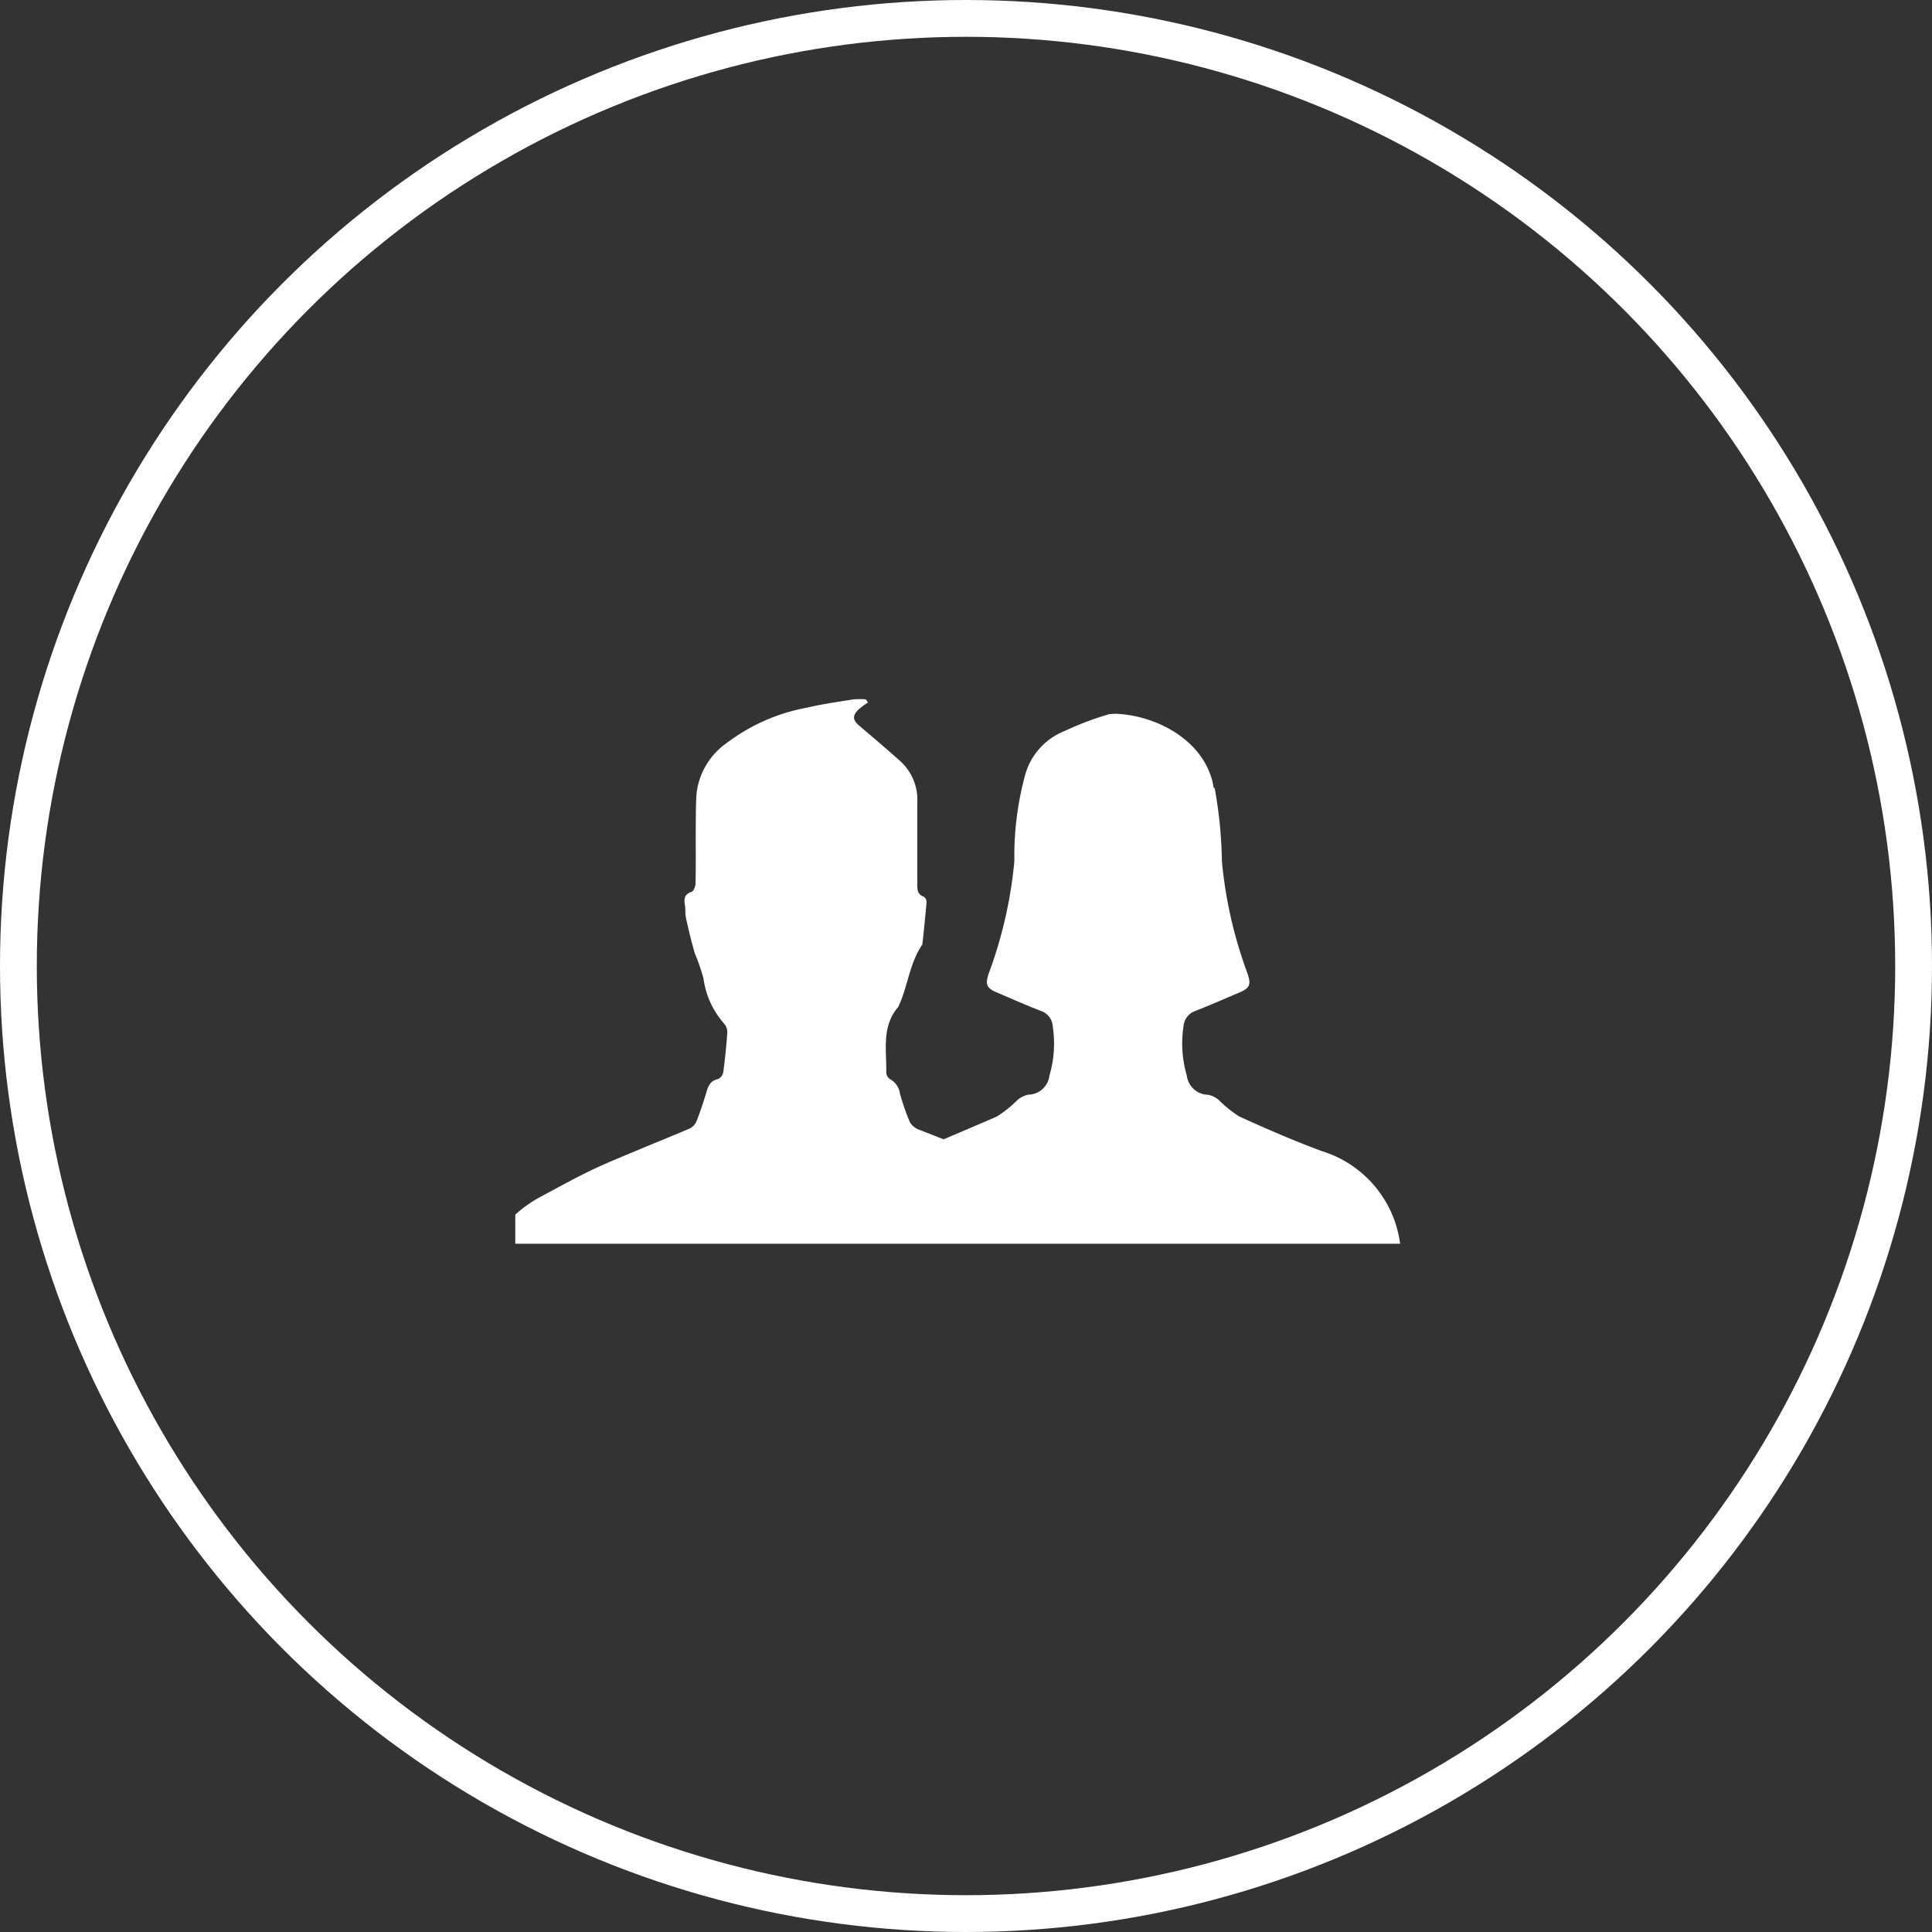 <svg xmlns="http://www.w3.org/2000/svg" width="105" height="105" viewBox="0 0 105 105">
  <rect x="0" y="0" width="105" height="105" fill="#333333" stroke="none"/>
  <g id="people_icon" transform="translate(-983 -2125)">
    <g id="user-couple-svgrepo-com" transform="translate(1011 2163)">
      <path id="Path_28592" data-name="Path 28592" d="M43.834,62.425c-1.52-.562-3.011-1.211-4.49-1.883a6.578,6.578,0,0,1-1.115-.9,1.366,1.366,0,0,0-.574-.28A1.173,1.173,0,0,1,36.5,58.331a6.177,6.177,0,0,1-.181-2.7.953.953,0,0,1,.622-.815c.815-.319,1.61-.67,2.416-1.01.6-.254.638-.465.418-1.089a23.784,23.784,0,0,1-1.371-6.048,24.28,24.28,0,0,0-.393-3.977h-.051c-.026-.121-.042-.242-.071-.36-.58-2.291-3.045-3.539-5.11-3.668l-.05-.006a3.5,3.5,0,0,0-.462.023,16.7,16.7,0,0,0-2.408.912,3.591,3.591,0,0,0-2.144,2.374,16.734,16.734,0,0,0-.59,4.7,23.815,23.815,0,0,1-1.373,6.048c-.216.622-.181.834.421,1.089.806.34,1.6.7,2.415,1.01a.941.941,0,0,1,.621.815,6.178,6.178,0,0,1-.181,2.7,1.17,1.17,0,0,1-1.15,1.028,1.358,1.358,0,0,0-.573.28,6.613,6.613,0,0,1-1.116.9c-.3.137-1.835.79-2.912,1.248-.43-.169-.86-.341-1.294-.509a.984.984,0,0,1-.533-.417,12.494,12.494,0,0,1-.541-1.548,1.073,1.073,0,0,0-.558-.807.46.46,0,0,1-.188-.359c.021-1.212-.261-2.483.638-3.541.031-.031.036-.079.06-.119.481-1.061.57-2.273,1.245-3.259a.157.157,0,0,0,.025-.086c.079-.752.159-1.5.222-2.256A.348.348,0,0,0,22.2,48.6c-.373-.133-.351-.431-.35-.732q0-2.206,0-4.412a2.821,2.821,0,0,0-.9-2.2c-.734-.662-1.491-1.3-2.244-1.941-.366-.309-.4-.547-.058-.885a4.241,4.241,0,0,1,.52-.385l-.114-.17a4.284,4.284,0,0,0-.683,0c-.835.136-1.675.252-2.5.446a10.3,10.3,0,0,0-4.363,1.912,3.905,3.905,0,0,0-1.654,2.737c-.045.619-.039,1.243-.045,1.861-.006,1.01.01,2.021-.012,3.031,0,.165-.1.434-.211.471-.41.133-.42.395-.364.734.036.233.007.479.058.707.141.633.291,1.263.472,1.886a11.358,11.358,0,0,1,.474,1.37,4.651,4.651,0,0,0,1.126,2.469.707.707,0,0,1,.172.469q-.074,1.087-.22,2.169a.525.525,0,0,1-.287.374c-.481.1-.555.469-.669.845-.152.494-.313.988-.509,1.468a.746.746,0,0,1-.354.369c-.857.373-1.727.716-2.588,1.078-.915.385-1.844.754-2.74,1.182-.923.44-1.816.94-2.719,1.422A6.876,6.876,0,0,0,0,65.877v1.584H48.09A6.1,6.1,0,0,0,43.834,62.425Z" transform="translate(0.004 -37.865)" fill="#fff"/>
    </g>
    <g id="Ellipse_1518" data-name="Ellipse 1518" transform="translate(983 2125)" fill="none" stroke="#fff" stroke-width="2">
      <circle cx="52.5" cy="52.5" r="52.5" stroke="none"/>
      <circle cx="52.5" cy="52.5" r="51.5" fill="none"/>
    </g>
  </g>
</svg>
